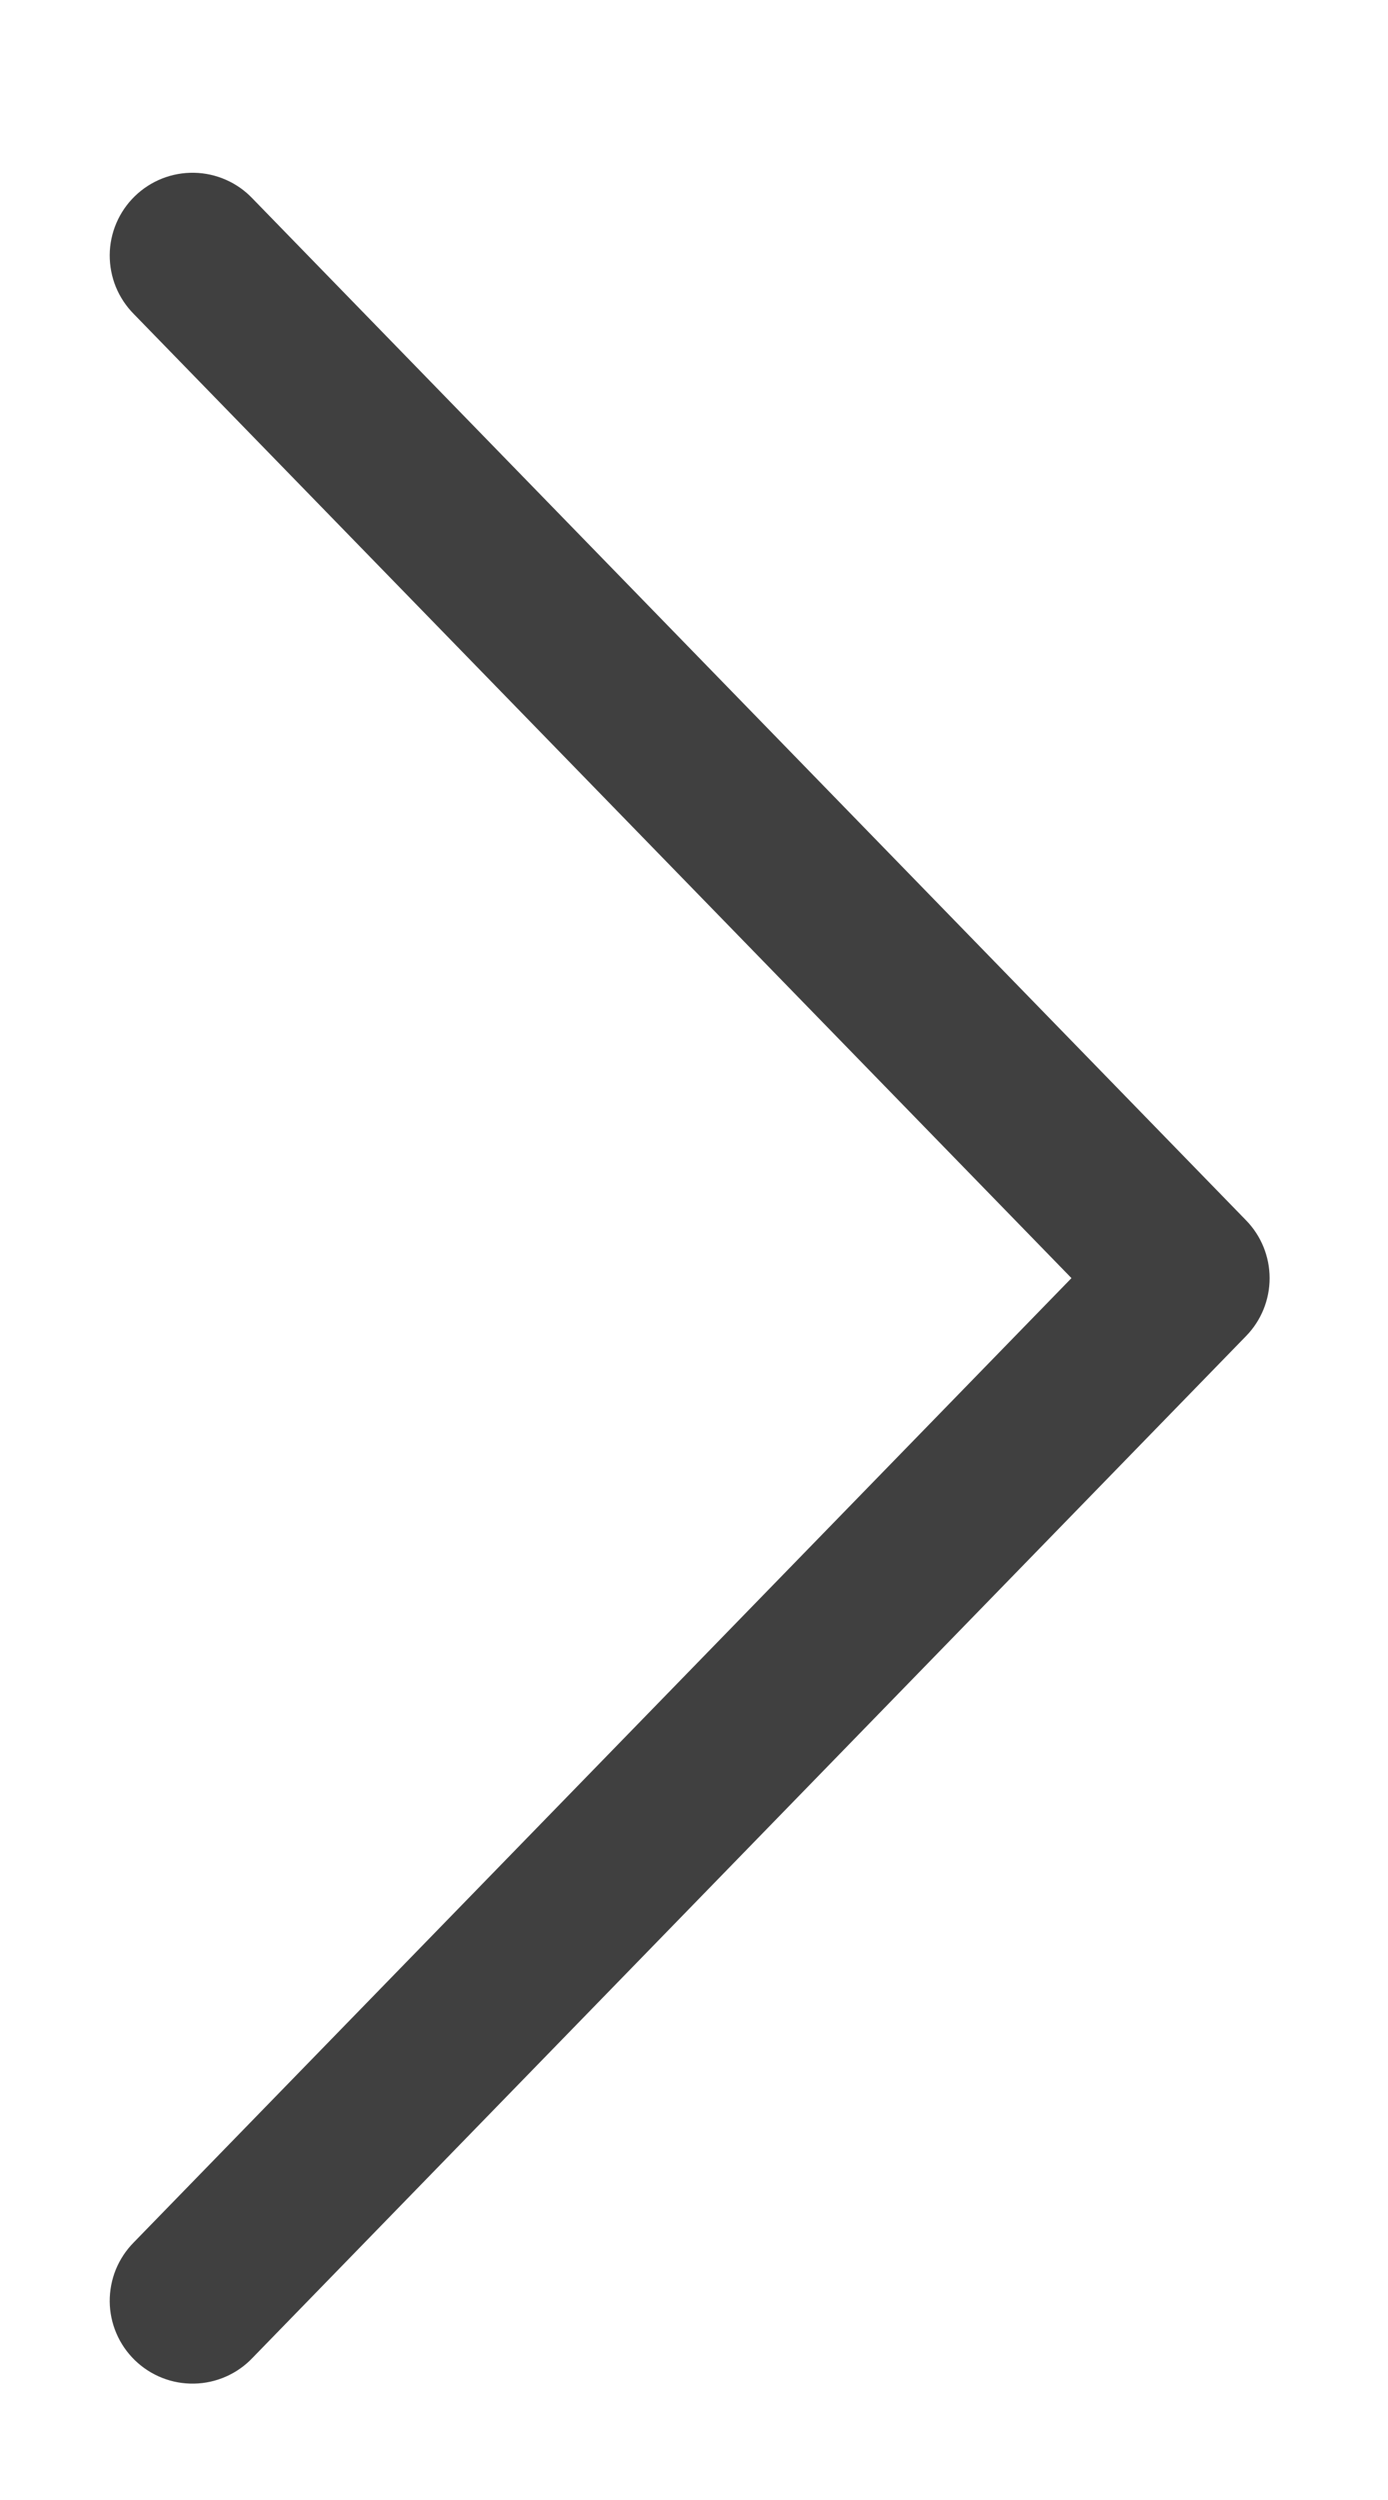 <svg width="20" height="36" viewBox="0 0 20 36" fill="none" xmlns="http://www.w3.org/2000/svg">
<path d="M15.438 18.406L1.928 32.29C1.817 32.402 1.729 32.535 1.669 32.681C1.61 32.827 1.58 32.983 1.581 33.141C1.582 33.299 1.615 33.455 1.677 33.6C1.739 33.745 1.829 33.876 1.942 33.986C2.055 34.096 2.189 34.183 2.336 34.241C2.482 34.299 2.639 34.327 2.797 34.324C2.955 34.321 3.11 34.287 3.255 34.223C3.399 34.16 3.53 34.068 3.638 33.954L17.956 19.238C18.173 19.015 18.294 18.717 18.294 18.406C18.294 18.095 18.173 17.797 17.956 17.574L3.638 2.858C3.53 2.744 3.399 2.652 3.255 2.589C3.11 2.525 2.955 2.491 2.797 2.488C2.639 2.485 2.482 2.513 2.336 2.571C2.189 2.629 2.055 2.716 1.942 2.826C1.829 2.936 1.739 3.067 1.677 3.212C1.615 3.357 1.582 3.513 1.581 3.671C1.58 3.829 1.61 3.985 1.669 4.131C1.729 4.277 1.817 4.41 1.928 4.522L15.44 18.406L15.438 18.406Z" fill="#404040"/>
</svg>
